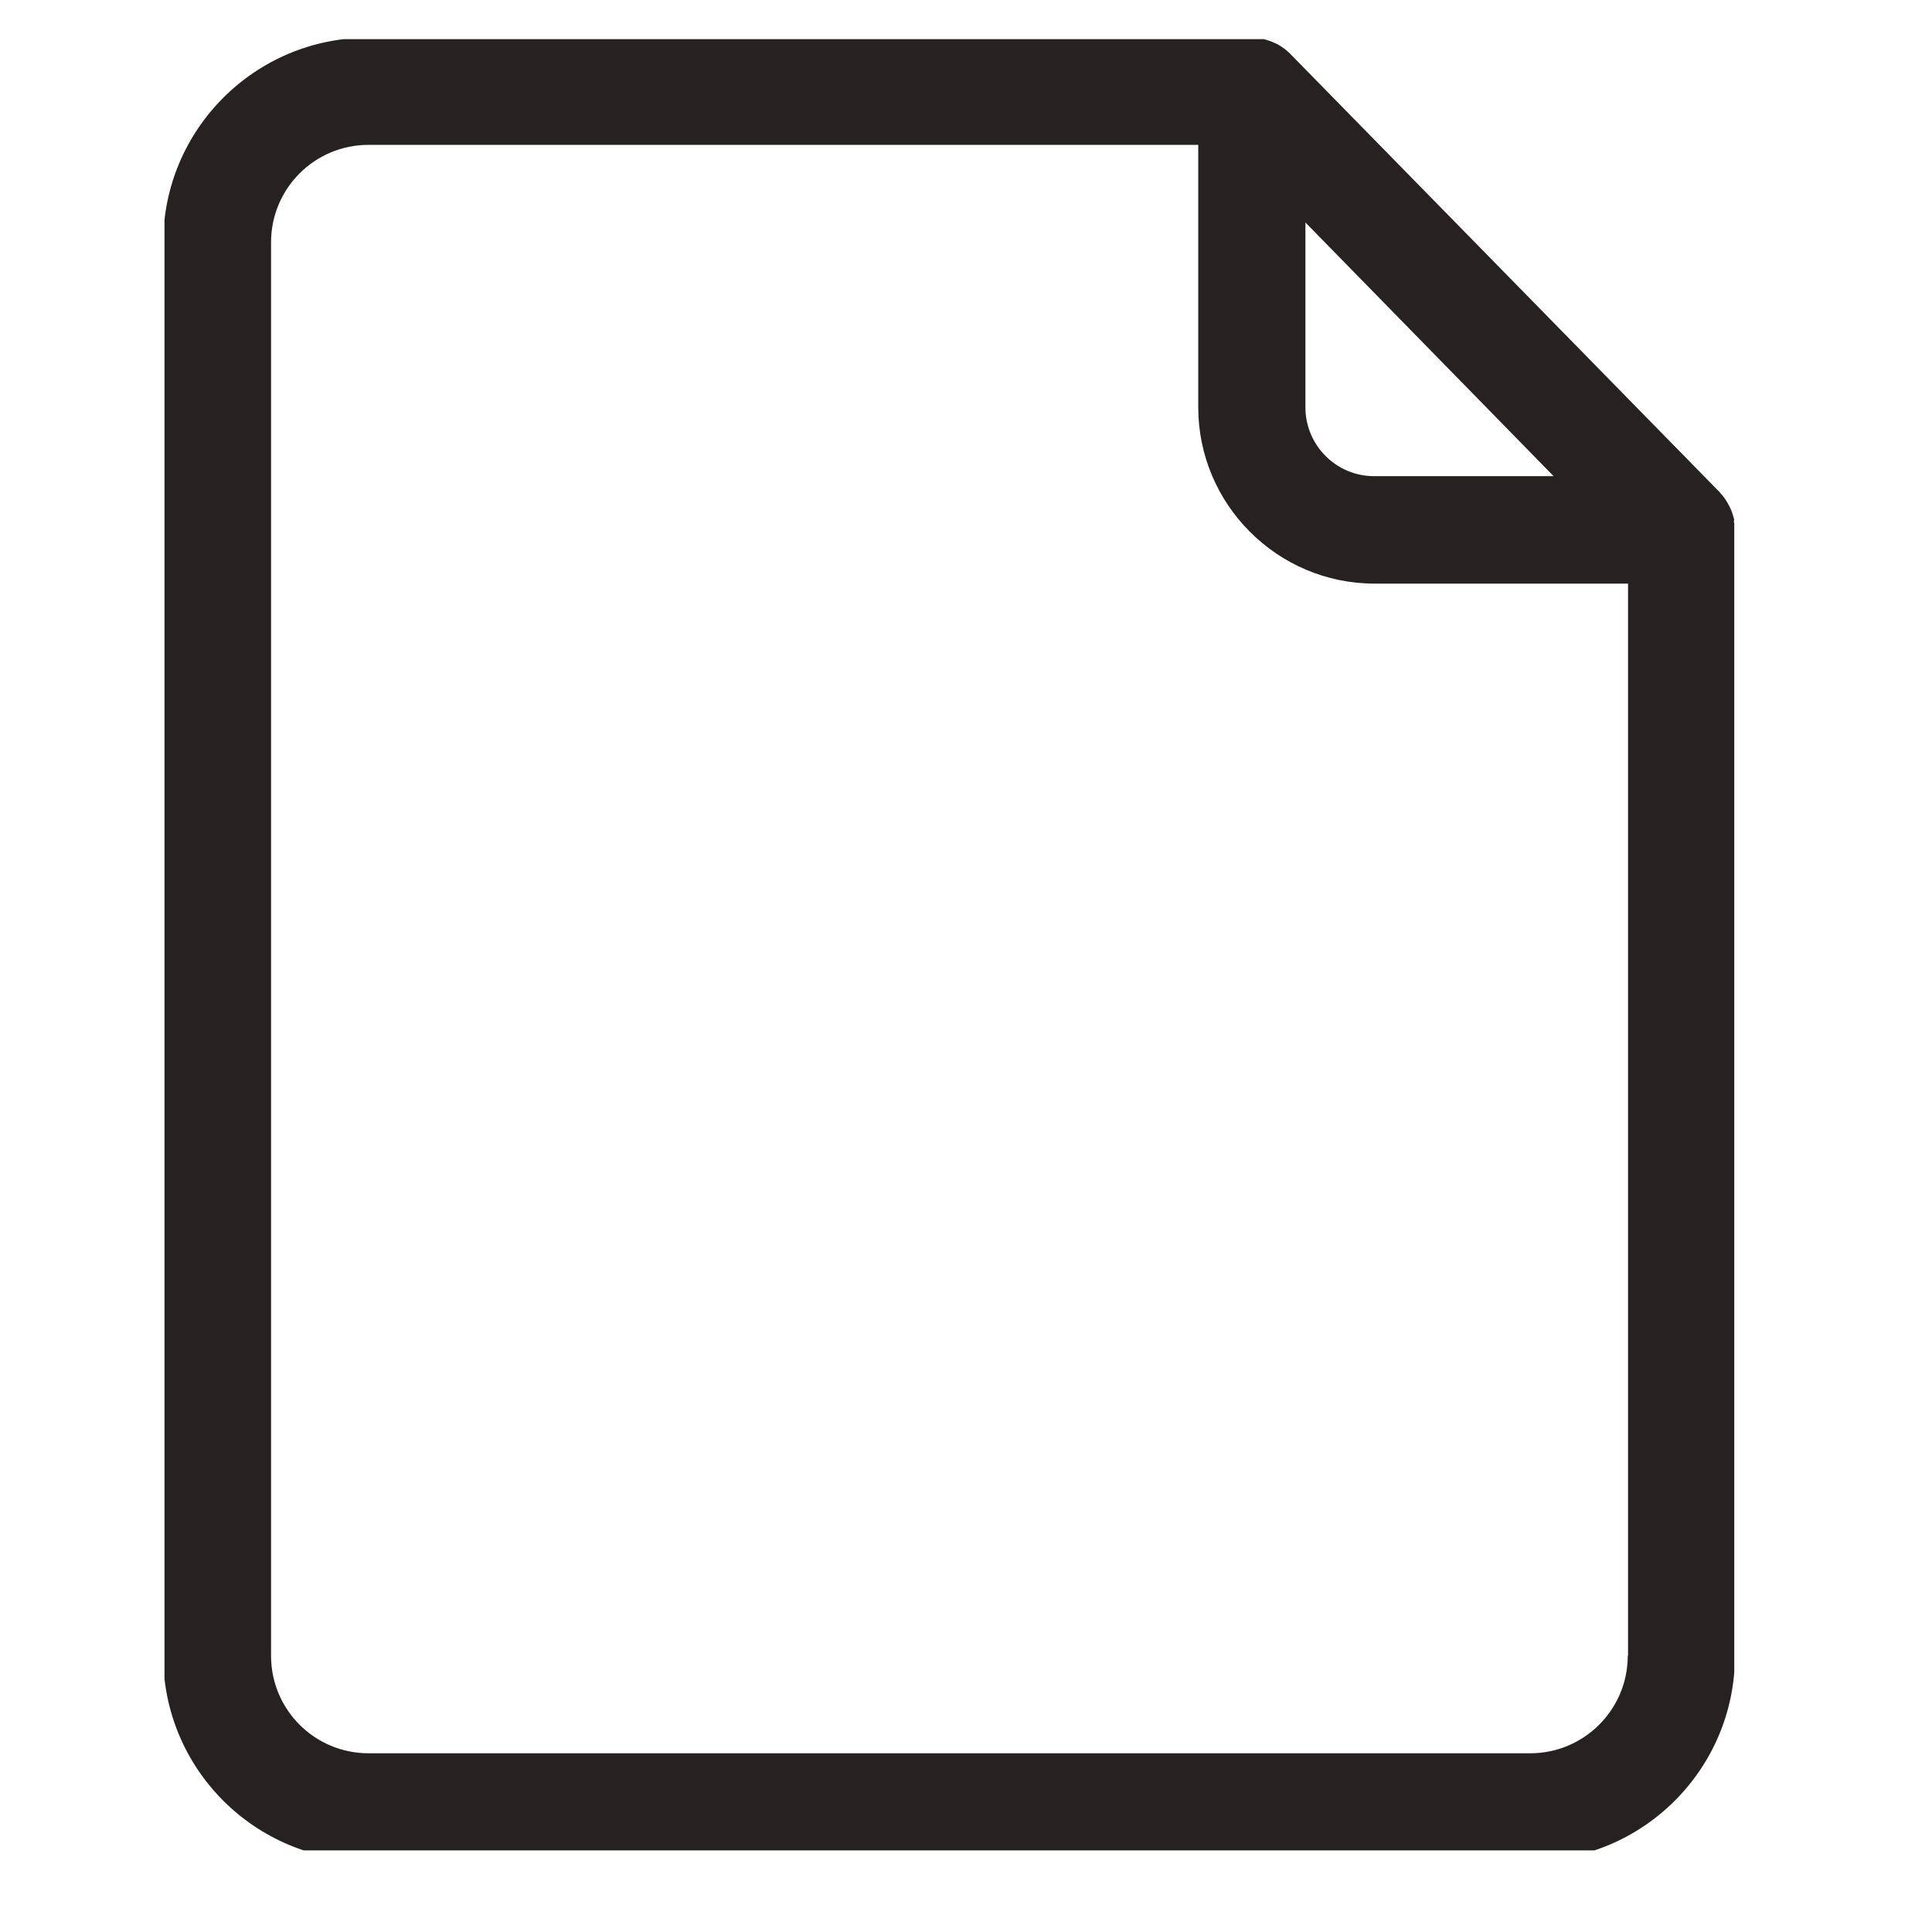 <svg xmlns="http://www.w3.org/2000/svg" xmlns:xlink="http://www.w3.org/1999/xlink" width="63" zoomAndPan="magnify" viewBox="0 0 47.25 47.25" height="63" preserveAspectRatio="xMidYMid meet" version="1.0"><defs><clipPath id="c53847662a"><path d="M 4.023 0.957 L 42.414 0.957 L 42.414 45.254 L 4.023 45.254 Z M 4.023 0.957 " clip-rule="nonzero"/></clipPath></defs><g clip-path="url(#c53847662a)"><path fill="#272222" d="M 42.41 12.738 C 42.41 12.738 42.41 12.711 42.41 12.703 C 42.383 12.59 42.348 12.484 42.297 12.387 C 42.289 12.363 42.27 12.344 42.262 12.32 C 42.207 12.223 42.148 12.133 42.07 12.055 C 42.07 12.055 42.07 12.047 42.059 12.039 L 31.547 1.309 C 31.469 1.23 31.375 1.16 31.27 1.098 C 31.242 1.082 31.223 1.07 31.199 1.062 C 31.023 0.977 30.82 0.922 30.613 0.922 L 9.004 0.922 C 6.234 0.922 3.992 3.172 3.992 5.934 L 3.992 40.496 C 3.992 43.266 6.242 45.508 9.004 45.508 L 37.418 45.508 C 40.184 45.508 42.43 43.258 42.43 40.496 L 42.43 12.957 C 42.43 12.879 42.418 12.809 42.402 12.738 Z M 37.996 11.645 L 33.605 11.645 C 32.68 11.645 31.926 10.891 31.926 9.961 L 31.926 5.441 Z M 39.809 40.496 C 39.809 41.812 38.738 42.879 37.426 42.879 L 9.012 42.879 C 7.695 42.879 6.629 41.812 6.629 40.496 L 6.629 5.926 C 6.629 4.609 7.695 3.543 9.012 3.543 L 29.305 3.543 L 29.305 9.961 C 29.305 12.336 31.242 14.273 33.617 14.273 L 39.816 14.273 L 39.816 40.496 Z M 39.809 40.496 " fill-opacity="1" fill-rule="nonzero"/></g></svg>